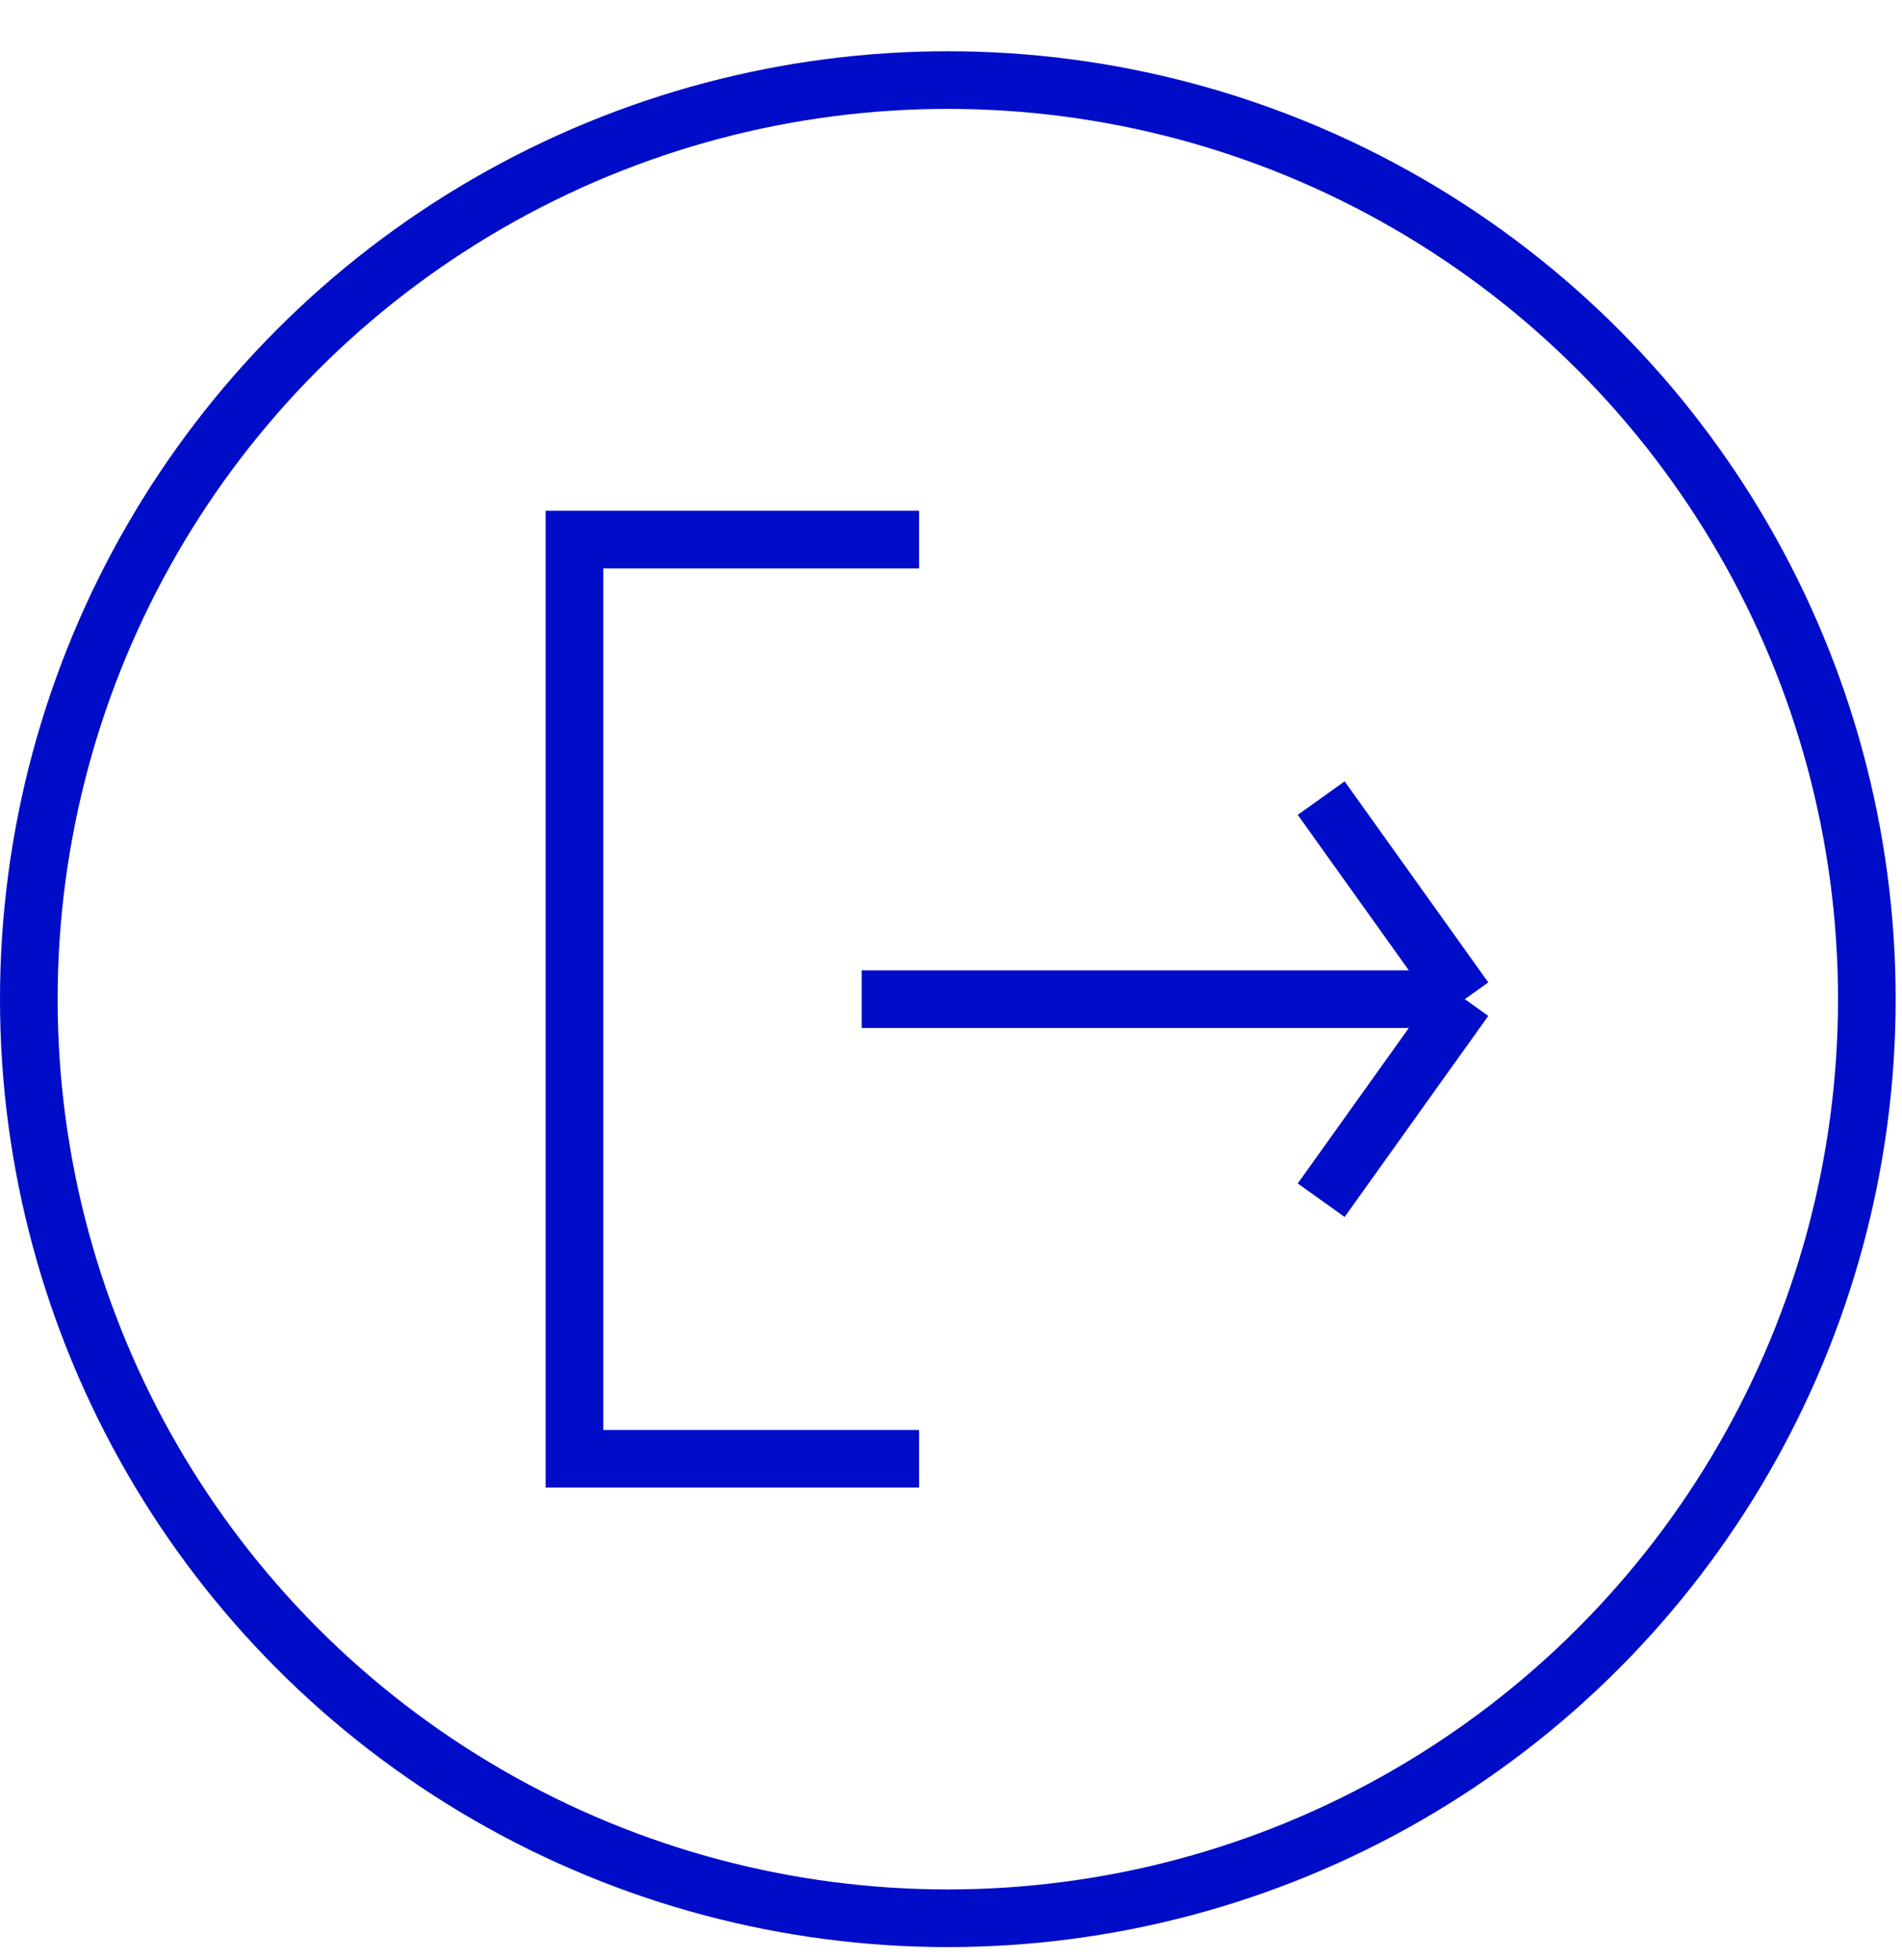 <svg xmlns="http://www.w3.org/2000/svg" width="33" height="34" fill="none"><circle cx="16.445" cy="17.334" r="15.945" stroke="#000DC8"/><path stroke="#000DC8" d="M15.947 9.361H9.967V25.308h5.98M14.95 17.334H25.415m0 0-2.492-3.488m2.492 3.488-2.492 3.488"/></svg>